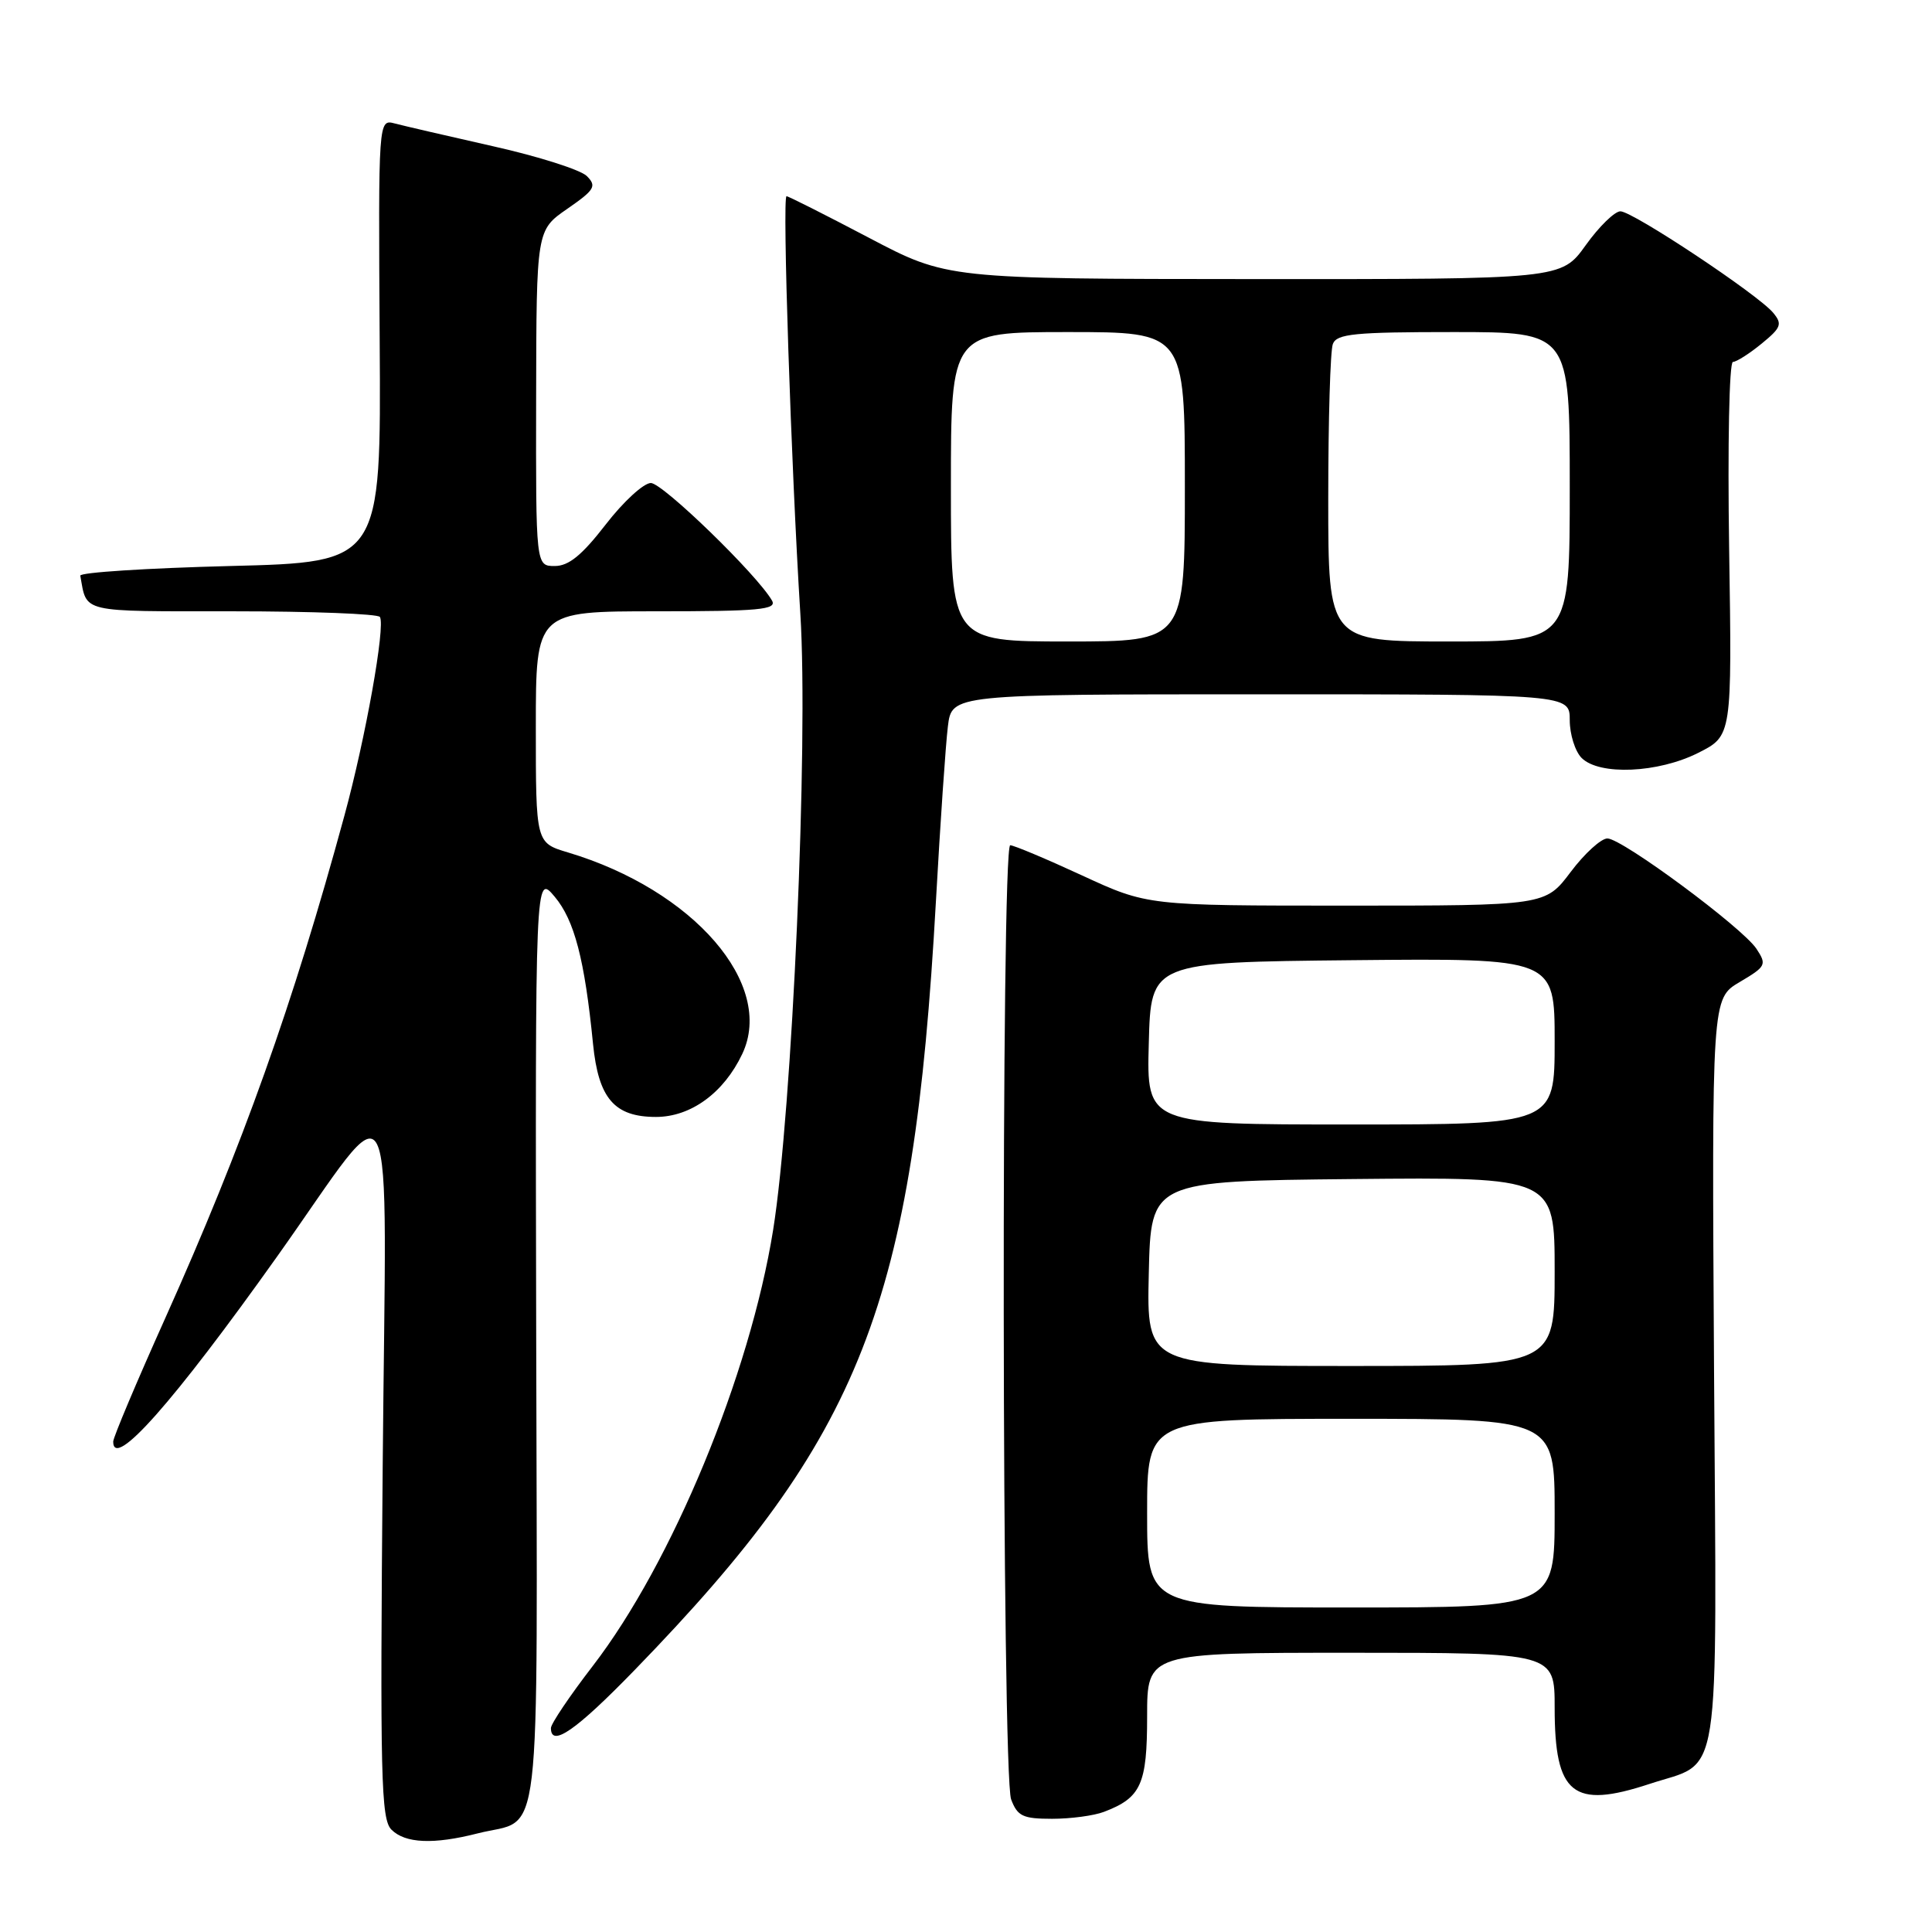 <?xml version="1.0" encoding="UTF-8" standalone="no"?>
<!DOCTYPE svg PUBLIC "-//W3C//DTD SVG 1.1//EN" "http://www.w3.org/Graphics/SVG/1.1/DTD/svg11.dtd" >
<svg xmlns="http://www.w3.org/2000/svg" xmlns:xlink="http://www.w3.org/1999/xlink" version="1.1" viewBox="0 0 256 256">
 <g >
 <path fill="currentColor"
d=" M 63.31 242.93 C 71.92 240.74 71.19 246.98 71.05 177.45 C 70.92 115.75 70.92 115.75 73.50 118.82 C 76.11 121.93 77.47 127.12 78.58 138.33 C 79.30 145.55 81.41 148.00 86.92 148.00 C 91.54 148.00 95.91 144.81 98.35 139.66 C 102.73 130.44 91.90 117.93 75.25 112.95 C 71.00 111.68 71.00 111.68 71.00 96.34 C 71.00 81.00 71.00 81.00 87.05 81.00 C 100.56 81.00 102.97 80.78 102.30 79.59 C 100.36 76.18 87.81 64.00 86.24 64.00 C 85.28 64.01 82.59 66.48 80.26 69.50 C 77.11 73.57 75.36 75.00 73.51 75.00 C 71.00 75.00 71.00 75.00 71.04 52.75 C 71.08 30.50 71.08 30.50 75.17 27.67 C 78.81 25.15 79.09 24.67 77.76 23.33 C 76.94 22.51 71.36 20.73 65.38 19.39 C 59.40 18.04 53.52 16.68 52.31 16.36 C 50.13 15.79 50.13 15.79 50.31 45.15 C 50.50 74.50 50.50 74.50 30.50 75.00 C 19.50 75.28 10.56 75.85 10.64 76.28 C 11.54 81.26 10.42 81.00 30.85 81.00 C 41.32 81.00 50.09 81.34 50.34 81.75 C 51.09 82.96 48.44 97.81 45.63 108.10 C 38.84 133.04 32.14 151.83 21.92 174.61 C 18.11 183.09 15.00 190.47 15.00 191.02 C 15.00 194.83 22.98 185.82 36.73 166.48 C 52.89 143.75 51.17 140.32 50.71 194.19 C 50.35 235.52 50.48 241.06 51.87 242.44 C 53.69 244.26 57.44 244.43 63.31 242.93 Z  M 146.28 240.08 C 151.20 238.21 152.00 236.44 152.00 227.43 C 152.00 219.00 152.00 219.00 179.00 219.00 C 206.00 219.00 206.00 219.00 206.00 226.28 C 206.00 237.79 208.41 239.73 218.57 236.38 C 228.20 233.20 227.47 237.84 227.12 181.66 C 226.82 132.31 226.82 132.31 230.51 130.13 C 234.01 128.06 234.13 127.83 232.74 125.72 C 230.88 122.91 215.00 111.15 213.00 111.10 C 212.18 111.08 209.98 113.07 208.13 115.53 C 204.77 120.00 204.77 120.00 178.40 120.00 C 152.04 120.00 152.04 120.00 143.38 116.00 C 138.62 113.80 134.33 112.00 133.86 112.00 C 132.64 112.00 132.75 235.22 133.98 238.43 C 134.82 240.66 135.54 241.00 139.41 241.00 C 141.86 241.00 144.95 240.59 146.28 240.08 Z  M 84.13 221.25 C 114.23 190.25 121.02 172.92 124.01 119.50 C 124.59 109.05 125.31 98.59 125.60 96.25 C 126.12 92.00 126.12 92.00 167.06 92.00 C 208.00 92.00 208.00 92.00 208.00 95.43 C 208.00 97.31 208.71 99.56 209.57 100.43 C 211.92 102.78 219.71 102.44 225.04 99.75 C 229.50 97.50 229.50 97.50 229.12 72.75 C 228.91 58.96 229.13 47.98 229.62 47.96 C 230.11 47.94 231.82 46.85 233.43 45.53 C 236.02 43.41 236.20 42.94 234.95 41.44 C 232.94 39.02 216.34 28.00 214.71 28.00 C 213.96 28.00 211.88 30.02 210.11 32.50 C 206.88 37.00 206.88 37.00 166.19 36.98 C 125.50 36.96 125.50 36.96 115.09 31.48 C 109.36 28.47 104.47 26.00 104.22 26.00 C 103.64 26.00 104.83 61.86 106.05 81.34 C 107.13 98.53 104.98 147.17 102.44 163.00 C 99.36 182.18 89.06 207.08 78.56 220.73 C 75.50 224.70 73.00 228.41 73.00 228.98 C 73.00 231.60 76.32 229.30 84.13 221.25 Z  M 152.00 200.50 C 152.00 188.00 152.00 188.00 179.00 188.00 C 206.00 188.00 206.00 188.00 206.00 200.50 C 206.00 213.00 206.00 213.00 179.00 213.00 C 152.00 213.00 152.00 213.00 152.00 200.50 Z  M 152.22 168.75 C 152.50 156.50 152.50 156.50 179.25 156.23 C 206.00 155.97 206.00 155.97 206.00 168.48 C 206.00 181.00 206.00 181.00 178.97 181.00 C 151.94 181.00 151.94 181.00 152.22 168.75 Z  M 152.22 138.25 C 152.50 127.50 152.50 127.50 179.25 127.23 C 206.00 126.97 206.00 126.97 206.00 137.98 C 206.00 149.00 206.00 149.00 178.97 149.00 C 151.93 149.00 151.93 149.00 152.22 138.25 Z  M 126.00 64.50 C 126.00 44.00 126.00 44.00 141.50 44.00 C 157.00 44.00 157.00 44.00 157.00 64.50 C 157.00 85.00 157.00 85.00 141.50 85.00 C 126.00 85.00 126.00 85.00 126.00 64.50 Z  M 176.00 66.08 C 176.00 55.68 176.27 46.45 176.61 45.58 C 177.12 44.23 179.49 44.00 192.61 44.00 C 208.00 44.00 208.00 44.00 208.00 64.50 C 208.00 85.00 208.00 85.00 192.00 85.00 C 176.00 85.00 176.00 85.00 176.00 66.08 Z "/>
</g>
</svg>